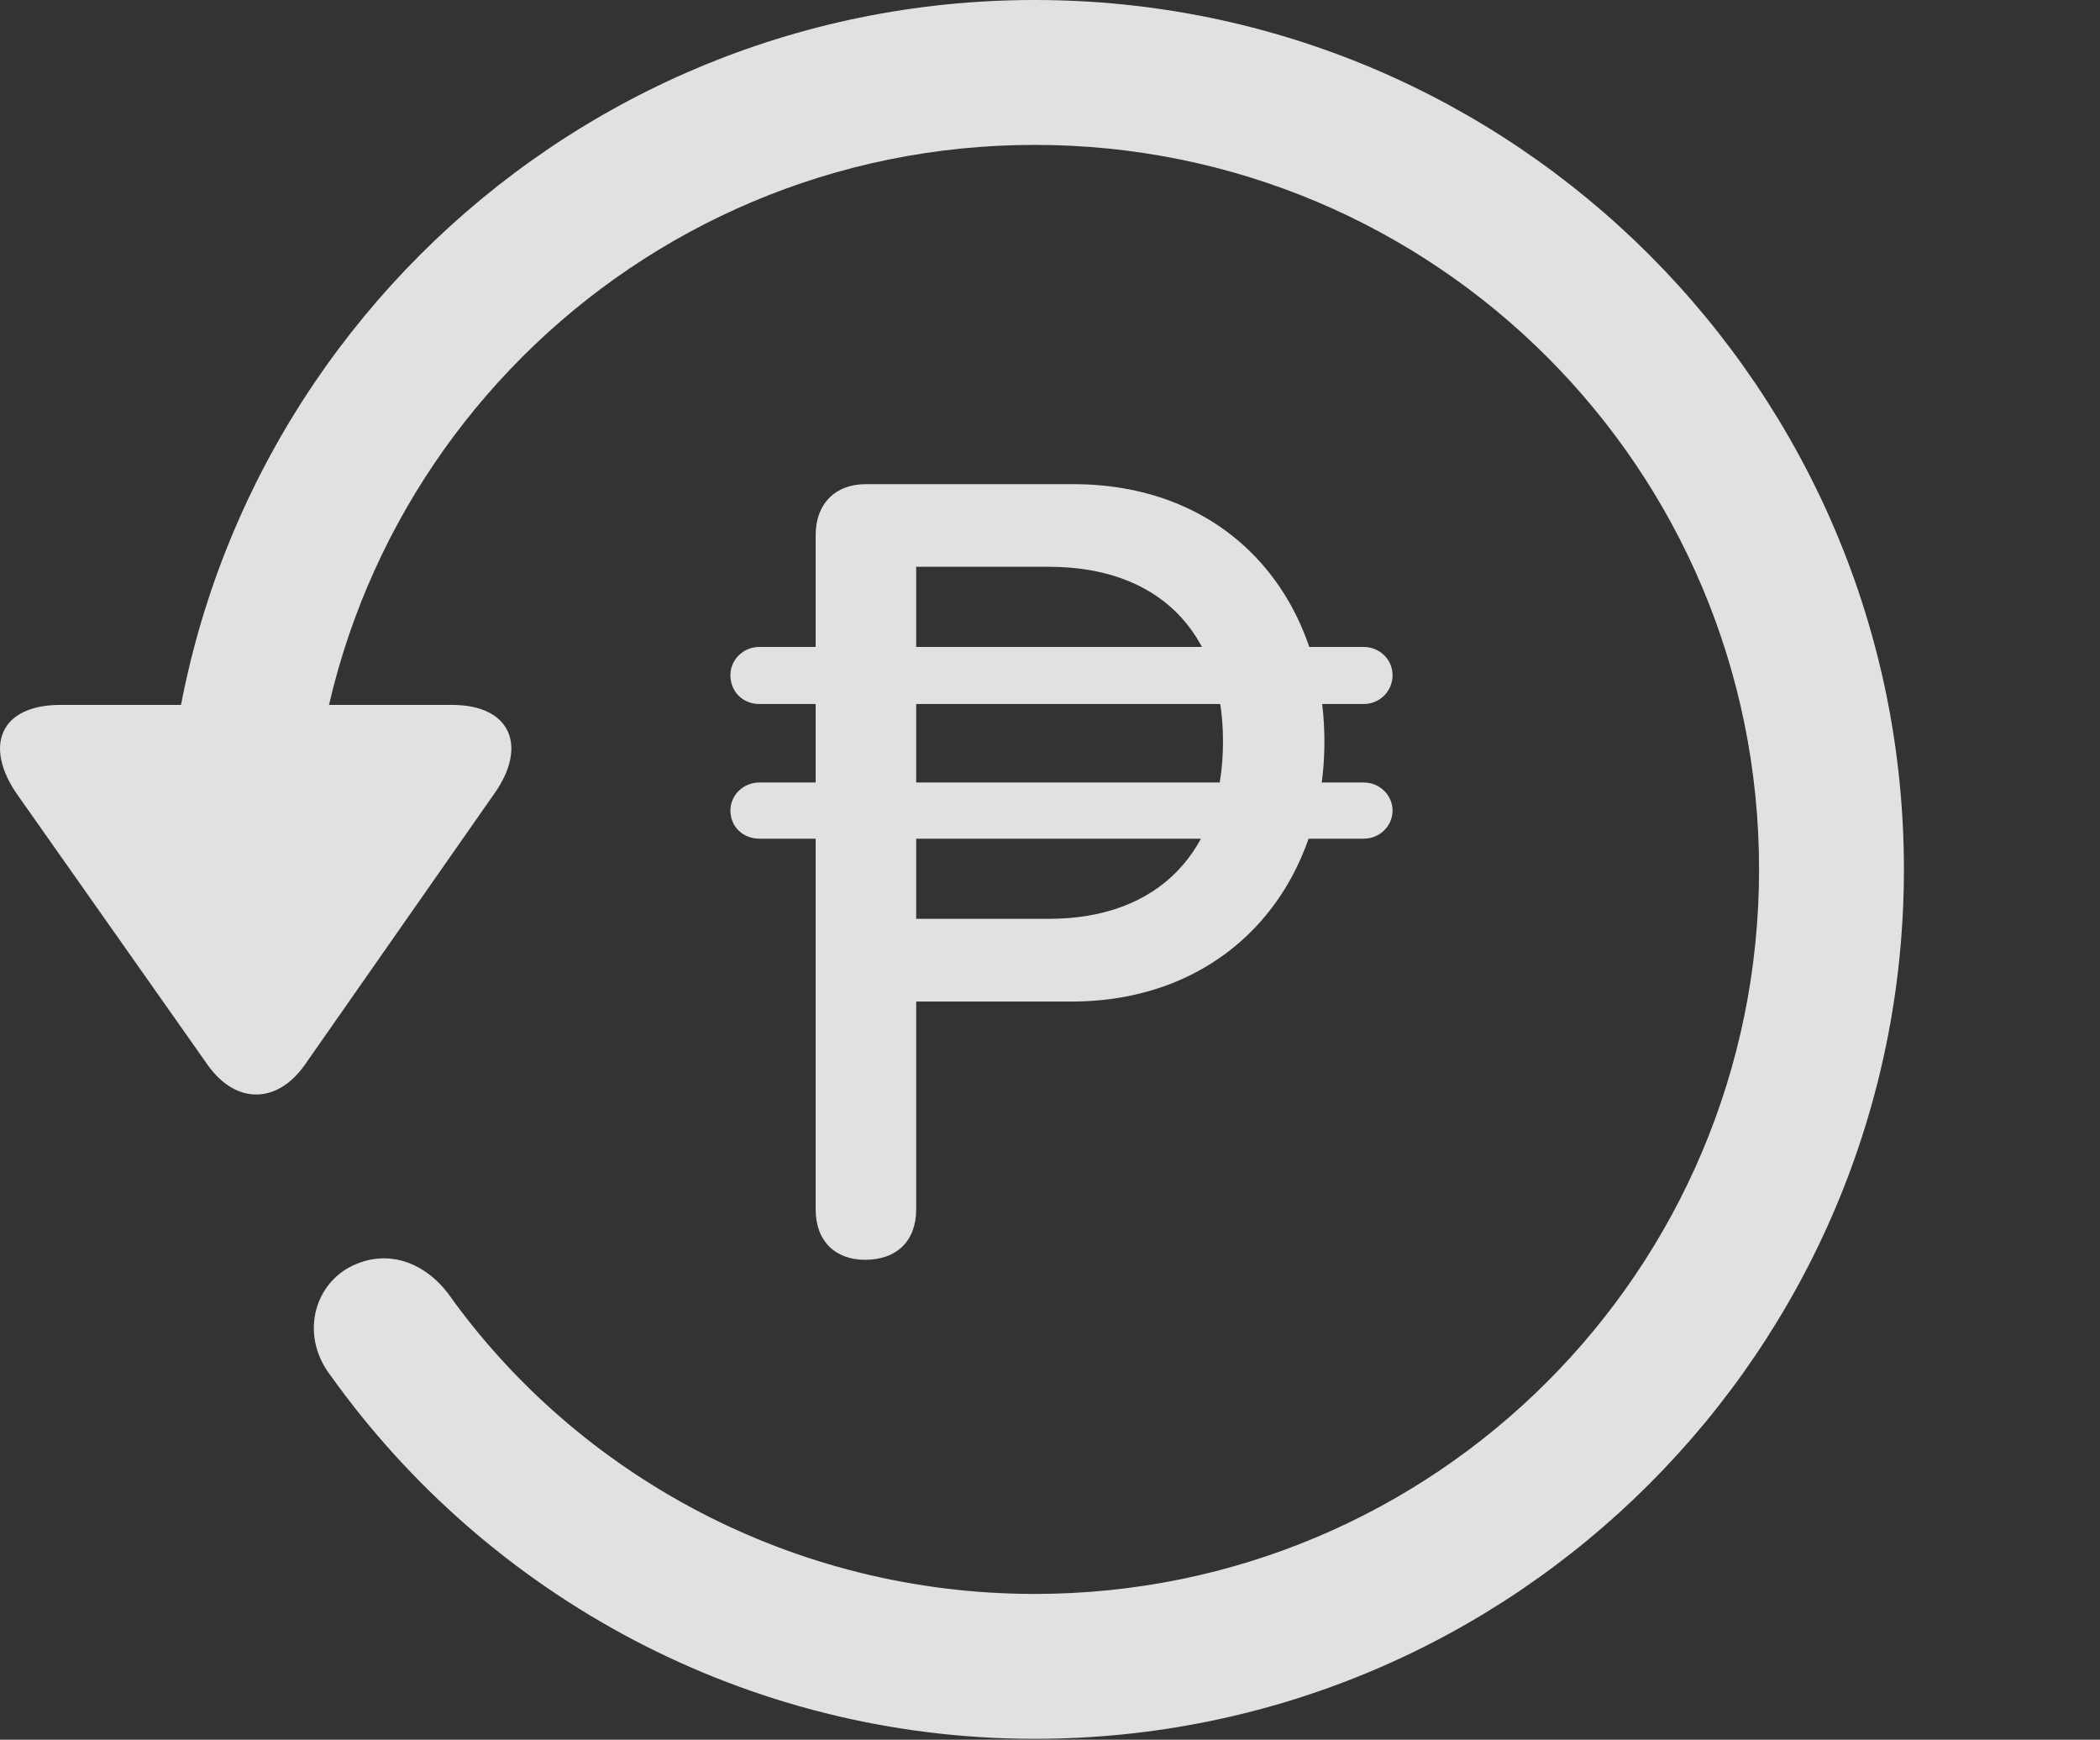 <?xml version="1.0" encoding="UTF-8"?>
<!--Generator: Apple Native CoreSVG 326-->
<!DOCTYPE svg
PUBLIC "-//W3C//DTD SVG 1.1//EN"
       "http://www.w3.org/Graphics/SVG/1.1/DTD/svg11.dtd">
<svg version="1.1" xmlns="http://www.w3.org/2000/svg" xmlns:xlink="http://www.w3.org/1999/xlink" viewBox="0 0 24.065 19.932">
 <rect x="0" y="0" width="24.065" height="19.932" fill="#333333" stroke="none"/>
 <g>
  <rect height="19.932" opacity="0" width="24.065" x="0" y="0"/>
  <path d="M11.857 19.922C17.355 19.922 21.818 15.459 21.818 9.961C21.818 4.463 17.355 0 11.857 0C6.359 0 1.896 4.463 1.896 9.961L3.556 9.961C3.556 5.371 7.267 1.66 11.857 1.66C16.447 1.66 20.158 5.371 20.158 9.961C20.158 14.551 16.447 18.262 11.857 18.262C9.083 18.262 6.613 16.895 5.138 14.824C4.835 14.424 4.376 14.297 3.966 14.541C3.576 14.785 3.458 15.332 3.79 15.762C5.597 18.291 8.556 19.922 11.857 19.922ZM0.695 8.076C-0.008 8.076-0.184 8.555 0.197 9.102L2.384 12.207C2.706 12.656 3.175 12.646 3.488 12.207L5.665 9.092C6.046 8.555 5.861 8.076 5.177 8.076Z" fill="white" fill-opacity="0.85"/>
  <path d="M9.913 14.434C10.275 14.434 10.499 14.219 10.499 13.857L10.499 11.475L12.277 11.475C14.054 11.475 15.177 10.176 15.177 8.496C15.177 6.875 14.113 5.547 12.296 5.547L9.923 5.547C9.572 5.547 9.347 5.771 9.347 6.133L9.347 13.857C9.347 14.219 9.572 14.434 9.913 14.434ZM10.499 10.527L10.499 6.494L12.023 6.494C13.253 6.494 14.015 7.217 14.015 8.496C14.015 9.756 13.273 10.527 12.023 10.527ZM8.37 7.734C8.37 7.93 8.517 8.066 8.702 8.066L15.626 8.066C15.812 8.066 15.958 7.92 15.958 7.734C15.958 7.559 15.812 7.412 15.626 7.412L8.702 7.412C8.517 7.412 8.37 7.559 8.37 7.734ZM8.37 9.287C8.37 9.473 8.517 9.609 8.702 9.609L15.626 9.609C15.812 9.609 15.958 9.463 15.958 9.287C15.958 9.111 15.812 8.965 15.626 8.965L8.702 8.965C8.517 8.965 8.37 9.111 8.37 9.287Z" fill="white" fill-opacity="0.85"/>
 </g>
</svg>
